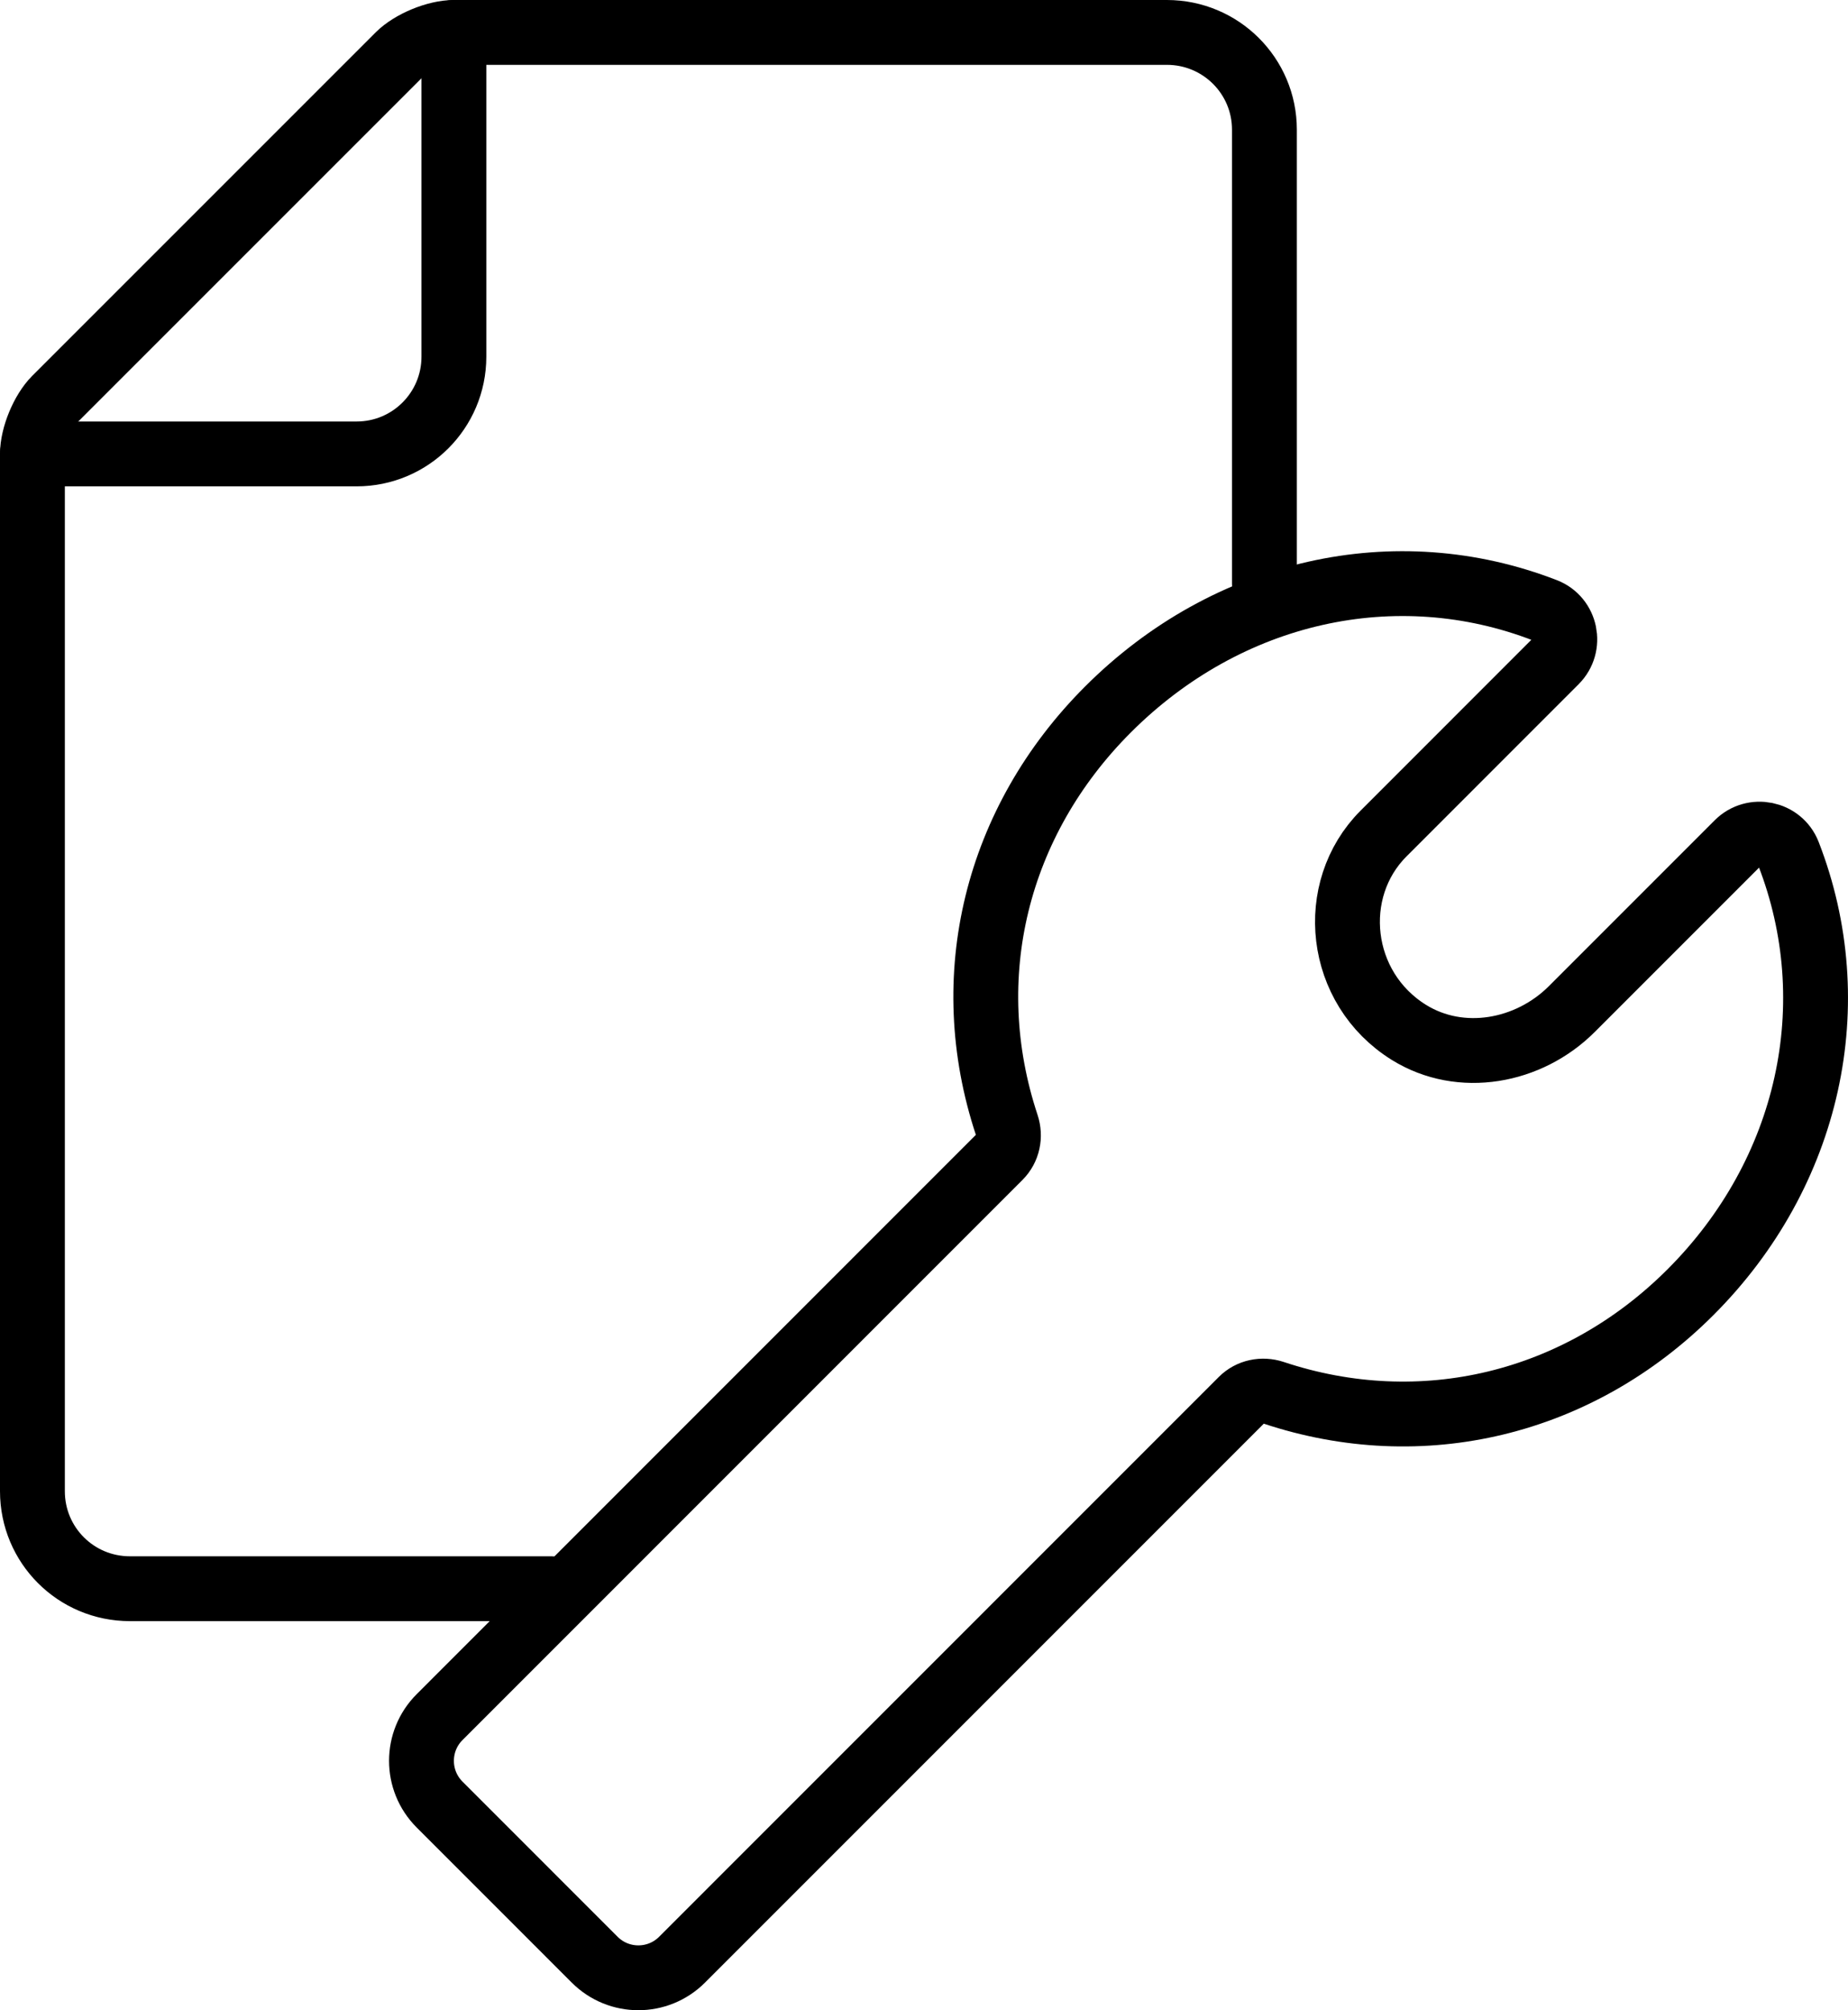 <?xml version="1.0" encoding="UTF-8" standalone="no"?>
<svg width="57px" height="62px" viewBox="0 0 57 62" version="1.1" xmlns="http://www.w3.org/2000/svg" xmlns:xlink="http://www.w3.org/1999/xlink">
    <!-- Generator: sketchtool 40.3 (33839) - http://www.bohemiancoding.com/sketch -->
    <title>38AF052D-BA33-4A37-8027-921BC93AC1F9</title>
    <desc>Created with sketchtool.</desc>
    <defs></defs>
    <g id="Page-1" stroke="none" stroke-width="1" fill="none" fill-rule="evenodd" stroke-linecap="round" stroke-linejoin="round">
        <g id="desktop_icons" transform="translate(-396, -1128)" stroke="#000000">
            <g id="warranty_n_repair" transform="translate(386, 1122)">
                <g id="Page-1" transform="translate(11, 7)">
                    <path d="M38,17 L38,3 C38,1.343 36.657,0 34.992,0 L13.003,0 C12.449,0 11.679,0.321 11.294,0.706 L0.706,11.294 C0.316,11.684 0,12.455 0,13 L0,44.993 C0,46.654 1.337,48 3.01,48 L16,48" id="Stroke-1" stroke-width="2"></path>
                    <path d="M0,13 L10.001,13 C11.657,13 13,11.658 13,10.001 L13,0" id="Stroke-3" stroke-width="2"></path>
                    <path d="M54.163,25.33 C53.914,24.689 53.08,24.522 52.595,25.007 L47.481,30.122 C46.153,31.45 44.056,31.833 42.459,30.843 C40.256,29.476 39.94,26.442 41.674,24.708 L46.985,19.395 C47.47,18.91 47.301,18.076 46.662,17.827 C42.054,16.039 36.863,17.192 33.174,20.882 C29.724,24.333 28.537,29.129 30.053,33.699 C30.167,34.045 30.09,34.424 29.833,34.682 L12.558,51.961 C11.814,52.705 11.814,53.911 12.558,54.656 L17.343,59.442 C18.087,60.186 19.293,60.186 20.037,59.442 L37.3,42.176 C37.557,41.918 37.937,41.842 38.282,41.956 C42.851,43.478 47.682,42.314 51.142,38.854 C54.831,35.164 55.956,29.943 54.163,25.33 Z" id="Stroke-5" stroke-width="2"></path>
                </g>
            </g>
        </g>
    </g>
</svg>